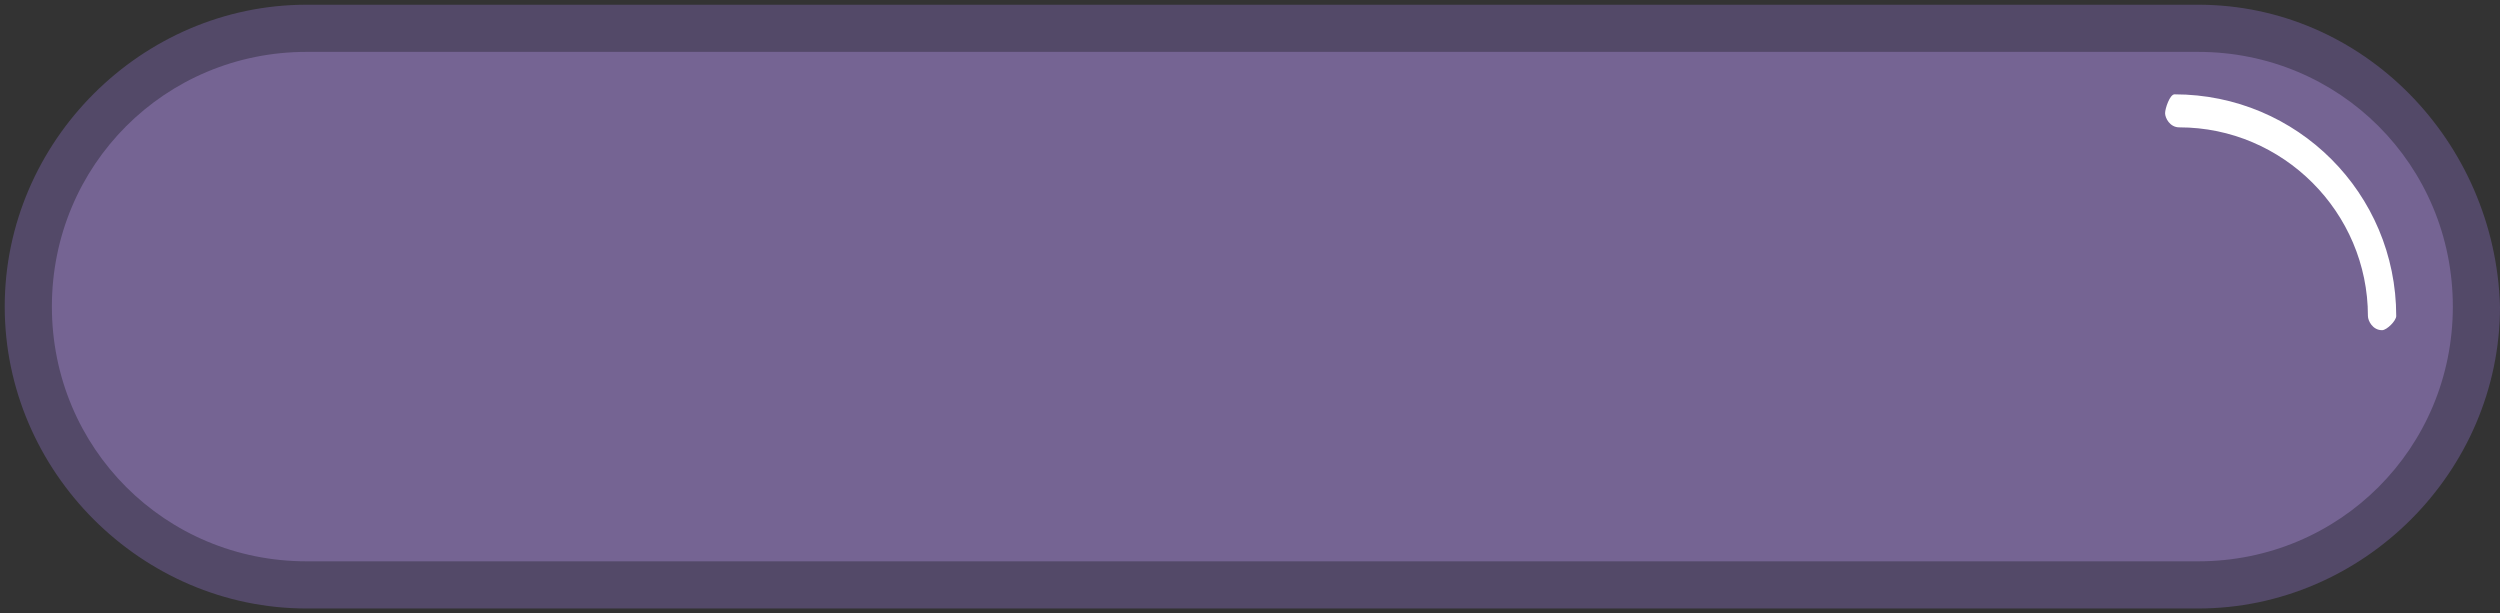 <?xml version="1.0" encoding="utf-8"?>
<!-- Generator: Adobe Illustrator 20.0.0, SVG Export Plug-In . SVG Version: 6.00 Build 0)  -->
<svg version="1.1" id="Layer_2" xmlns="http://www.w3.org/2000/svg" xmlns:xlink="http://www.w3.org/1999/xlink" x="0px" y="0px"
	 viewBox="0 0 53 13" style="enable-background:new 0 0 53 13;" xml:space="preserve">
<rect x="0" y="0" width="53" height="13" fill="#333333" stroke="none"/>
<style type="text/css">
	.st0{fill:#756493;}
	.st1{fill:#534968;}
	.st2{fill:#FFFFFF;}
</style>
<path class="st0" d="M6.5,12.4c-3.2,0-5.9-2.6-5.9-5.9s2.6-5.9,5.9-5.9h40.1c3.2,0,5.9,2.6,5.9,5.9s-2.6,5.9-5.9,5.9H6.5z"/>
<path class="st1" d="M46.6,1.1c3,0,5.4,2.4,5.4,5.4s-2.4,5.4-5.4,5.4H6.5c-3,0-5.4-2.4-5.4-5.4s2.4-5.4,5.4-5.4L46.6,1.1 M46.6,0.1
	H6.5C3,0.1,0.1,3,0.1,6.5l0,0c0,3.5,2.9,6.4,6.4,6.4h40.1c3.5,0,6.4-2.9,6.4-6.4l0,0C52.9,3,50.1,0.1,46.6,0.1L46.6,0.1z"/>
<path class="st2" d="M50.5,7c-0.2,0-0.3-0.2-0.3-0.3c0-2.2-1.8-4-4-4c-0.2,0-0.3-0.2-0.3-0.3S46,2,46.1,2c2.6,0,4.7,2.1,4.7,4.7
	C50.8,6.8,50.6,7,50.5,7z"/>
</svg>
